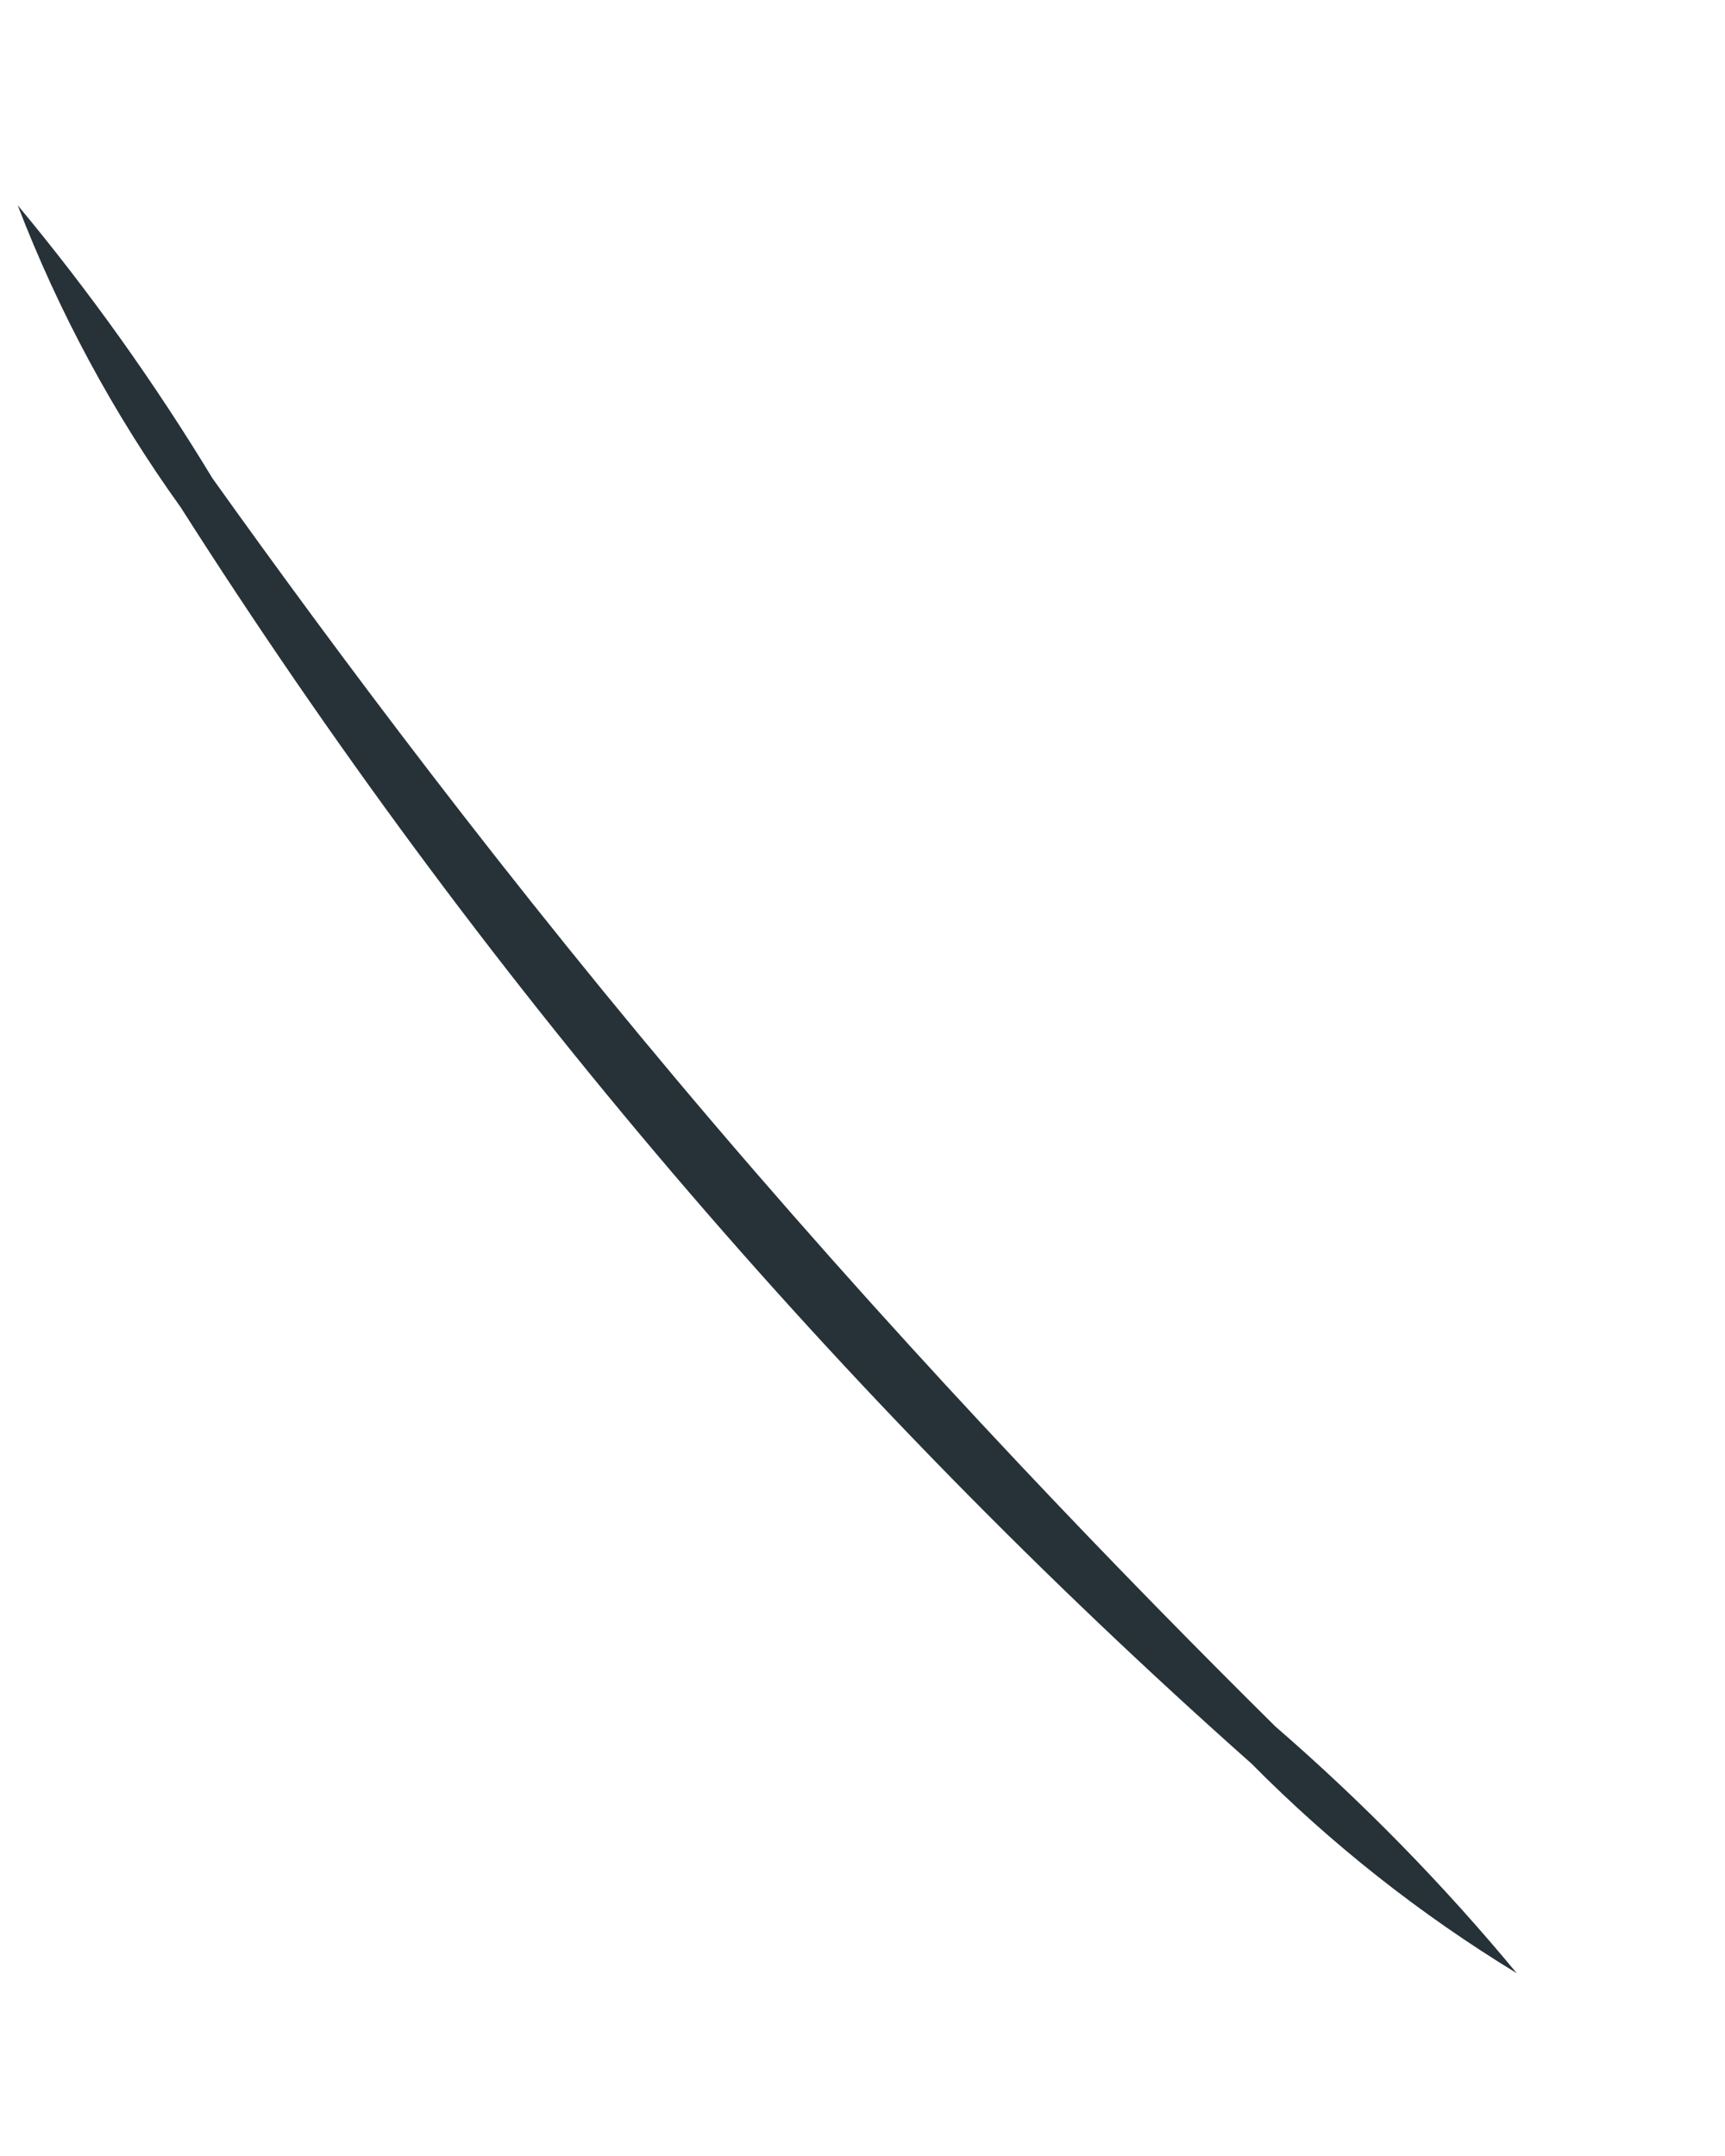 <?xml version="1.0" encoding="UTF-8" standalone="no"?><svg width='8' height='10' viewBox='0 0 8 10' fill='none' xmlns='http://www.w3.org/2000/svg'>
<path d='M7.034 9.152C6.586 8.879 6.173 8.553 5.804 8.18C3.887 6.478 2.215 4.517 0.838 2.353C0.527 1.92 0.273 1.449 0.082 0.952C0.414 1.351 0.716 1.774 0.985 2.218C1.551 3.011 2.356 4.093 3.321 5.224C4.286 6.355 5.22 7.32 5.915 8.008C6.319 8.358 6.693 8.74 7.034 9.152Z' fill='#263238'/>
</svg>
